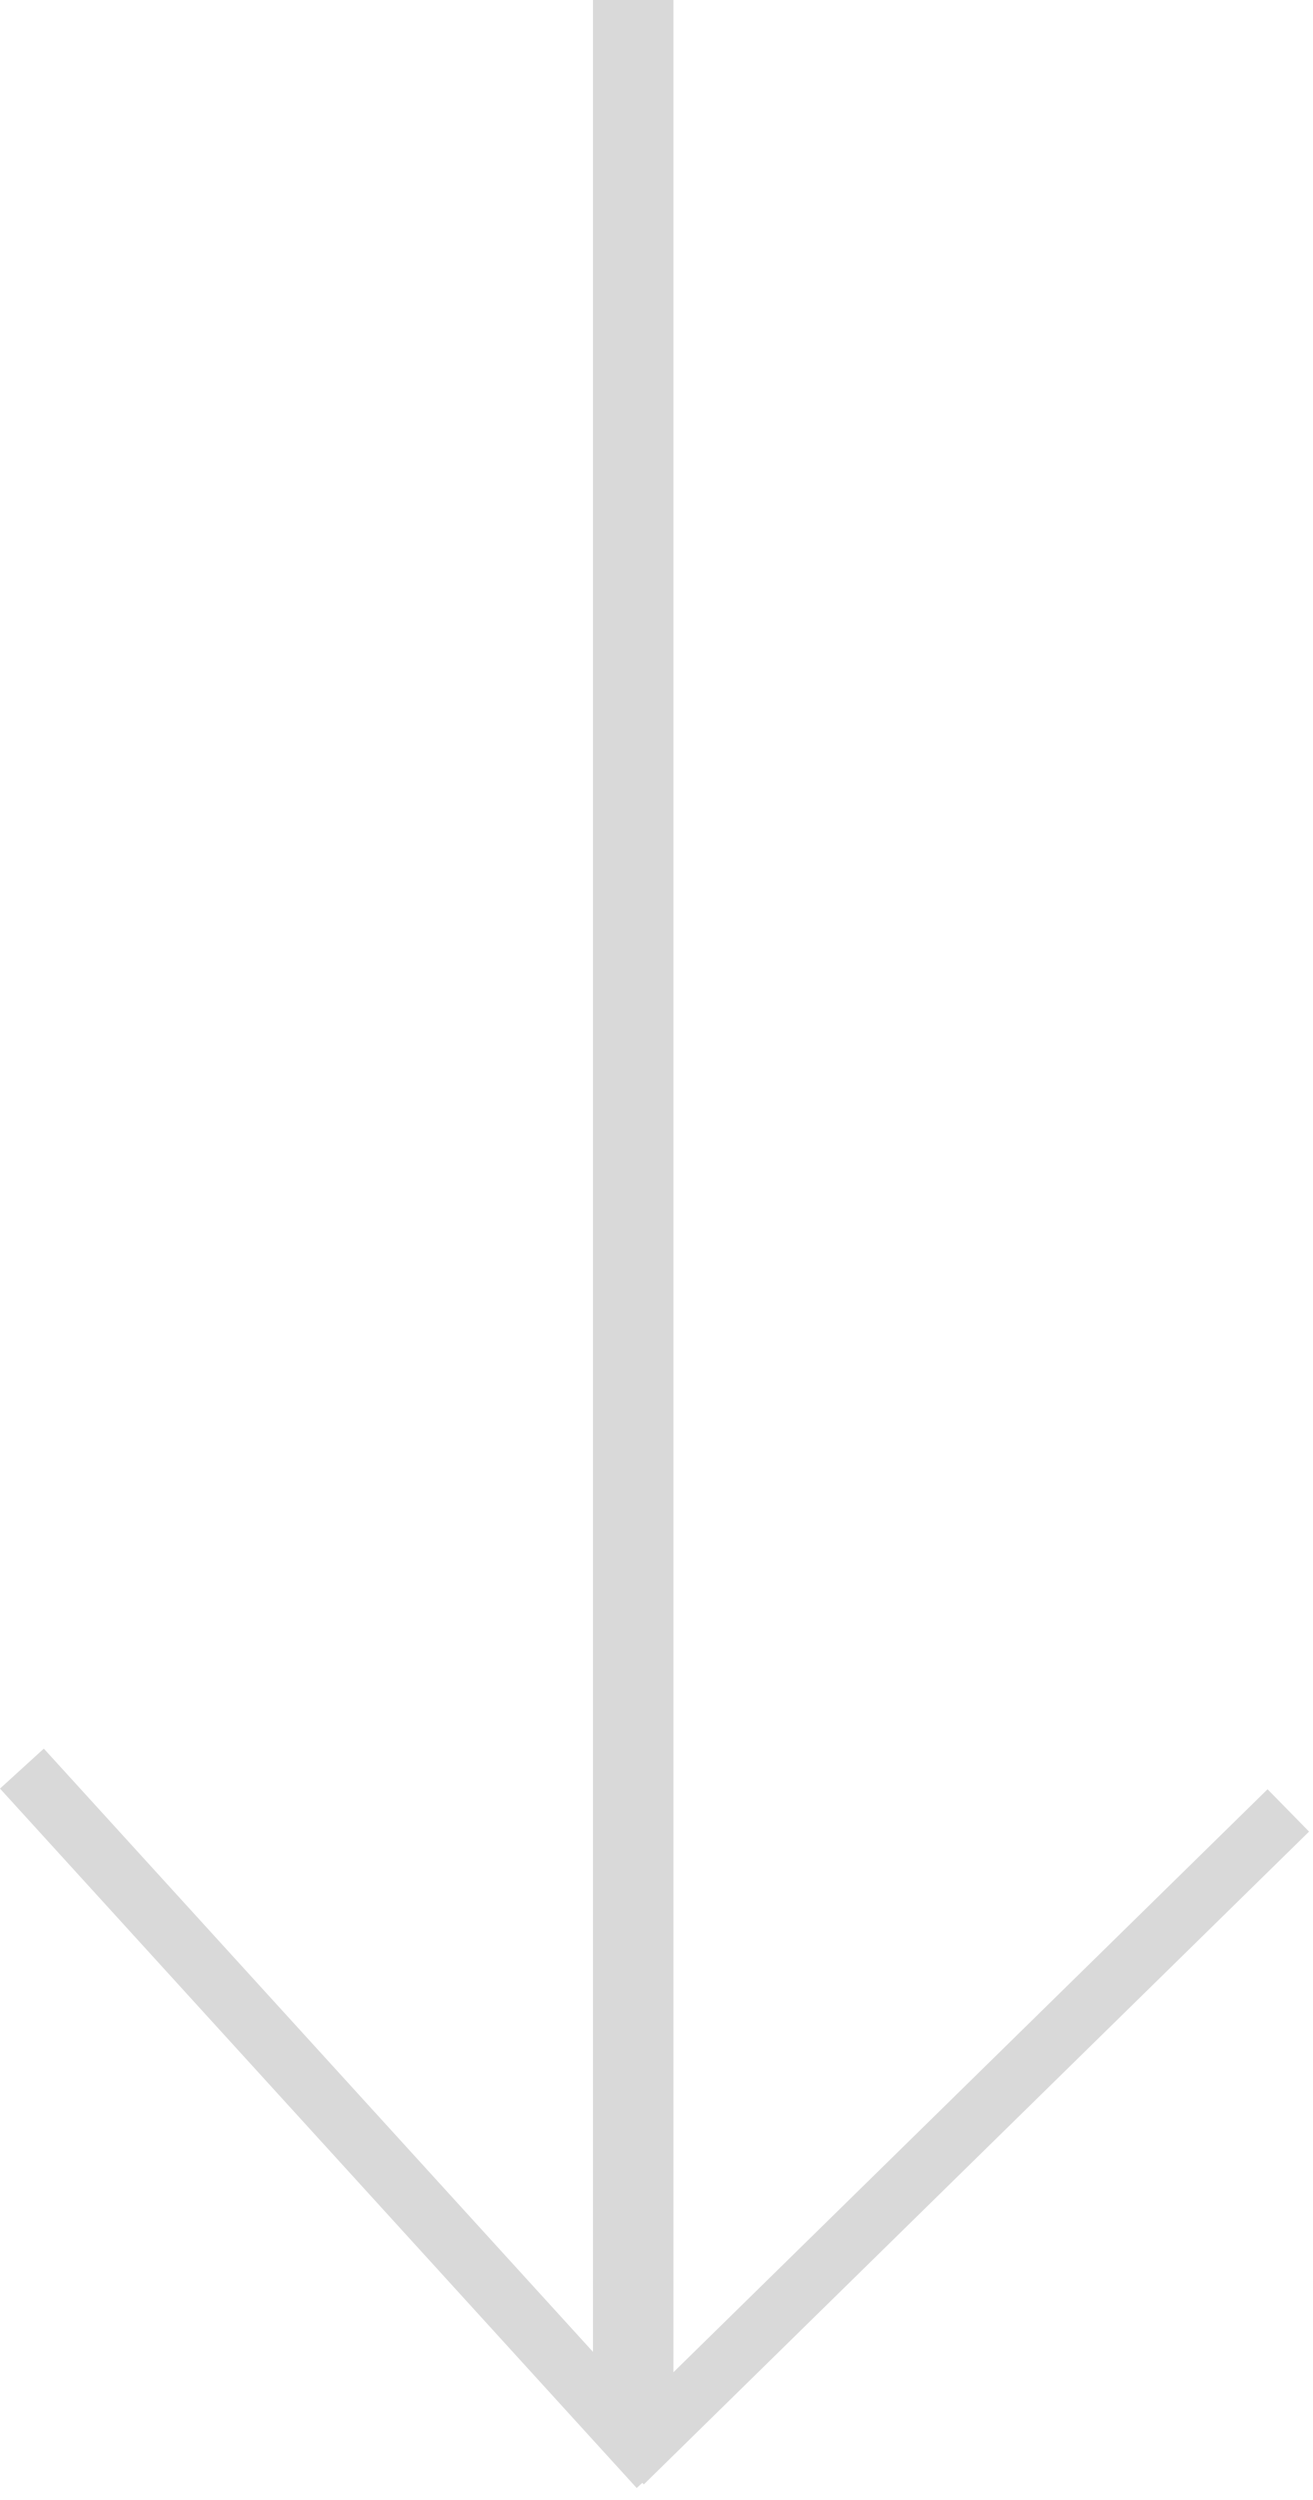 <svg width="31" height="59" viewBox="0 0 31 59" fill="none" xmlns="http://www.w3.org/2000/svg">
<rect x="14" width="1.9" height="57" fill="#D9D9D9"/>
<path d="M29.927 42.226L30.907 43.225L15.201 58.631L14.221 57.631L29.927 42.226Z" fill="#D9D9D9"/>
<path d="M2.30252e-05 42.21L1.035 41.267L16.067 57.773L15.032 58.716L2.30252e-05 42.21Z" fill="#D9D9D9"/>
</svg>
